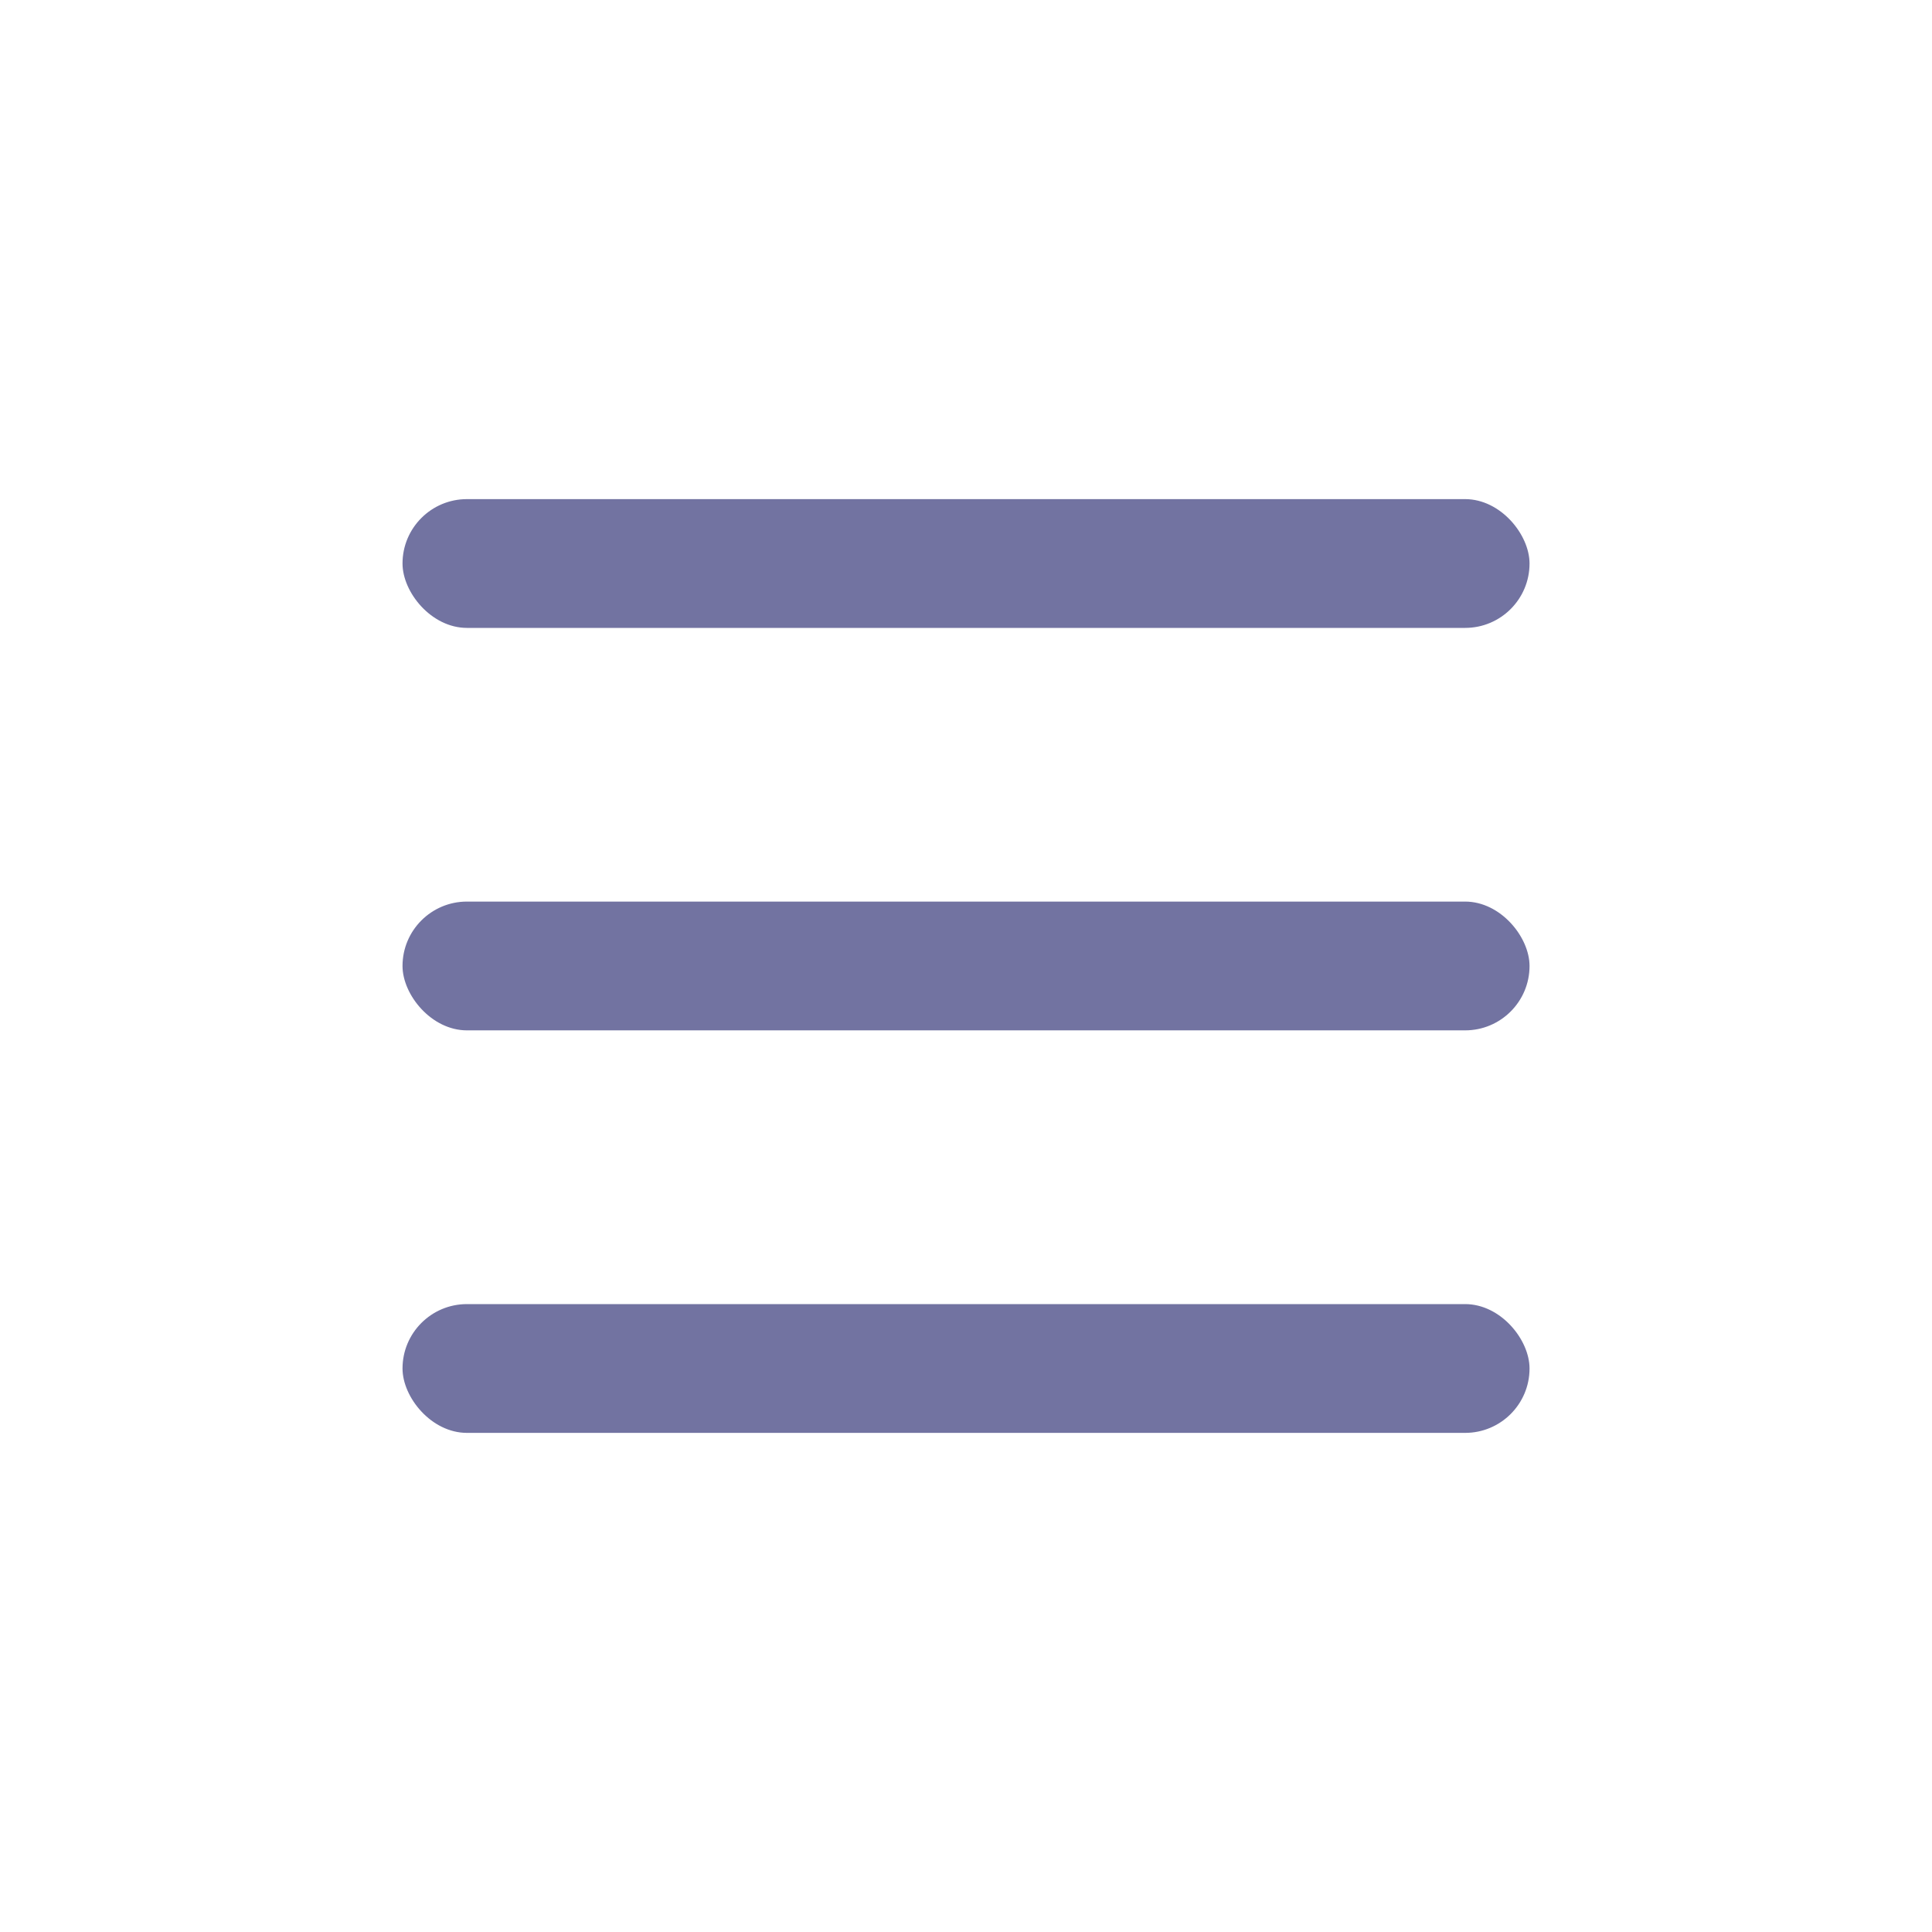 <svg width="32" height="32" viewBox="0 0 32 32" fill="none" xmlns="http://www.w3.org/2000/svg">
<rect x="6.667" y="21.6" width="18.667" height="2.133" rx="1.067" fill="#7273A1"/>
<rect x="6.667" y="14.933" width="18.667" height="2.133" rx="1.067" fill="#7273A1"/>
<rect x="6.667" y="8.267" width="18.667" height="2.133" rx="1.067" fill="#7273A1"/>
</svg>

